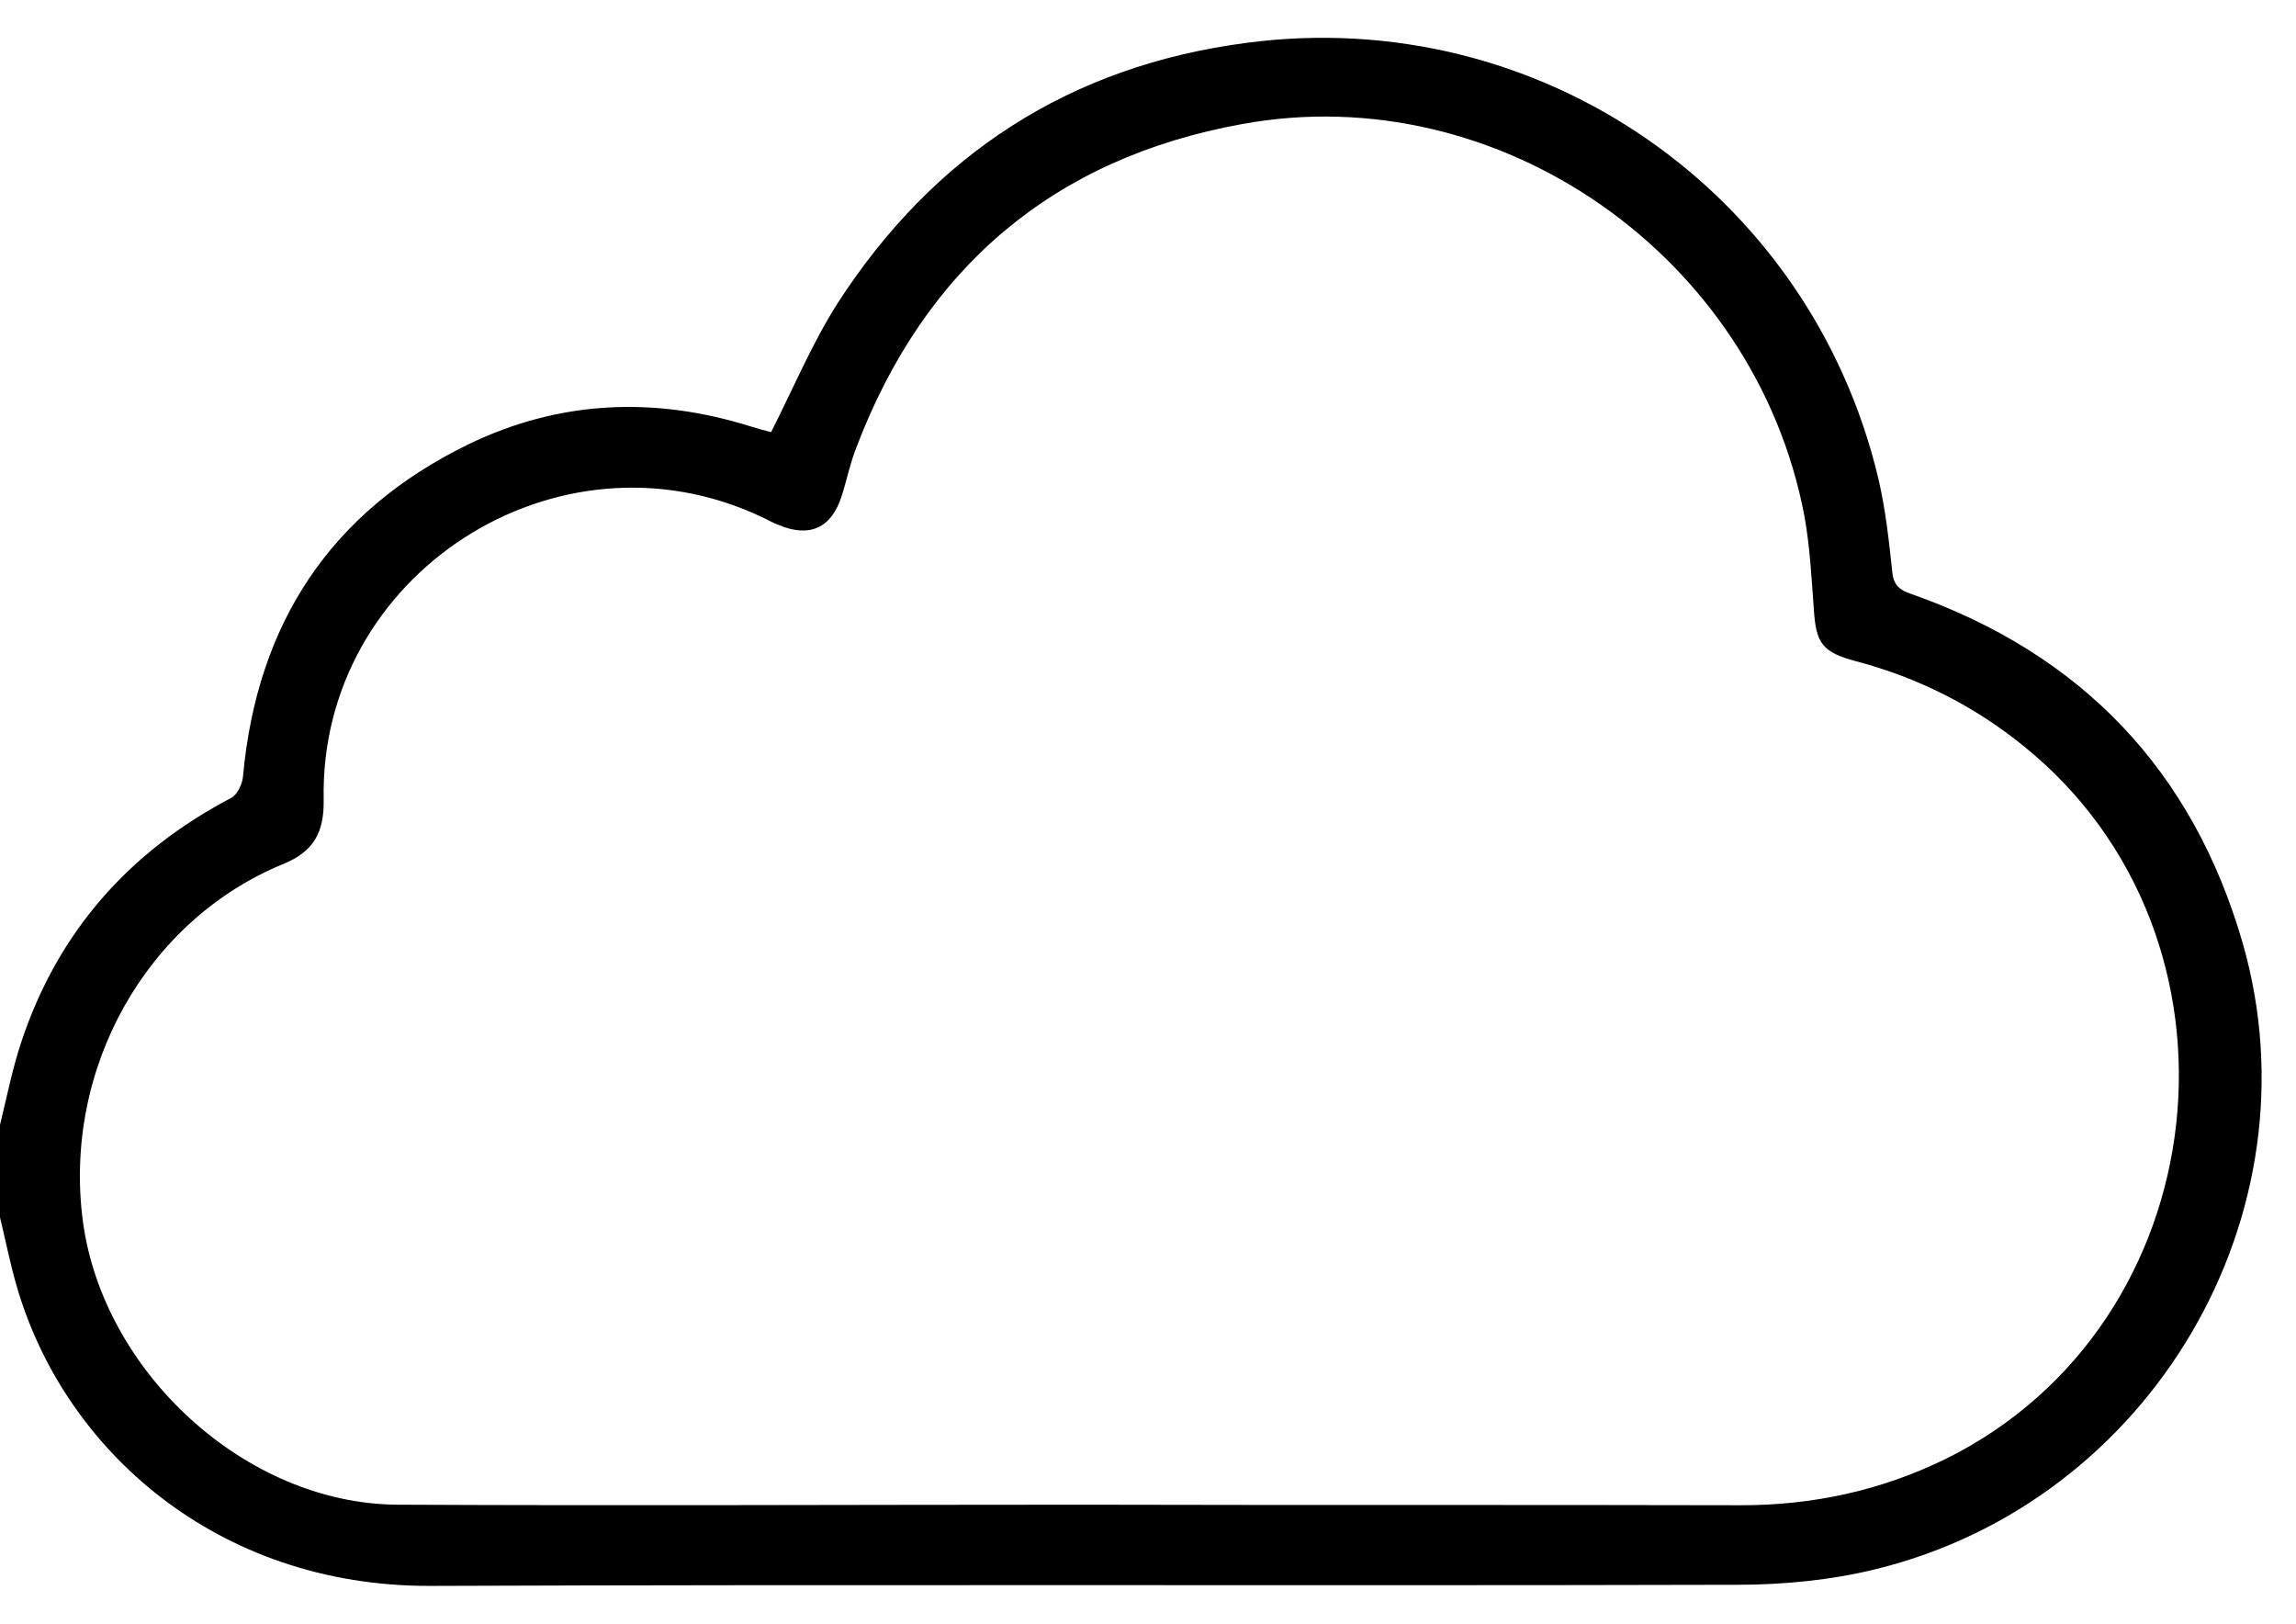 <svg width="41" height="29" viewBox="0 0 41 29" fill="none" xmlns="http://www.w3.org/2000/svg">
<path d="M0 20.085C0.12 19.595 0.22 19.085 0.38 18.605C1.03 16.645 2.3 15.205 4.13 14.245C4.24 14.185 4.33 13.995 4.34 13.855C4.59 11.135 5.9 9.135 8.36 7.935C9.99 7.145 11.69 7.075 13.41 7.615C13.54 7.655 13.68 7.695 13.77 7.715C14.17 6.925 14.5 6.135 14.95 5.425C16.67 2.755 19.11 1.175 22.26 0.765C27.48 0.075 32.32 3.425 33.54 8.535C33.67 9.085 33.73 9.645 33.79 10.205C33.81 10.445 33.92 10.535 34.13 10.605C37.17 11.675 39.16 13.755 40.05 16.845C41.43 21.665 38.43 26.805 33.5 28.015C32.69 28.215 31.84 28.295 31.01 28.295C23.23 28.315 15.46 28.285 7.68 28.315C3.88 28.325 1.13 25.885 0.29 22.935C0.18 22.555 0.1 22.145 0 21.735V20.085ZM19.35 26.865C23.26 26.875 27.18 26.865 31.09 26.875C32.37 26.875 33.58 26.615 34.73 26.055C39.63 23.645 40.38 16.735 36.13 13.315C35.24 12.595 34.24 12.095 33.14 11.805C32.54 11.645 32.43 11.485 32.39 10.885C32.35 10.325 32.32 9.755 32.22 9.205C31.34 4.575 26.77 1.375 22.18 2.215C18.81 2.825 16.51 4.785 15.29 7.995C15.18 8.275 15.12 8.575 15.03 8.855C14.85 9.425 14.46 9.605 13.91 9.375C13.8 9.335 13.7 9.275 13.59 9.225C9.95 7.515 5.7 10.255 5.78 14.275C5.79 14.865 5.6 15.205 5.06 15.425C2.62 16.425 1.12 19.075 1.48 21.805C1.84 24.495 4.38 26.845 7.09 26.865C11.18 26.885 15.27 26.865 19.35 26.865Z" fill="black"/>
</svg>
